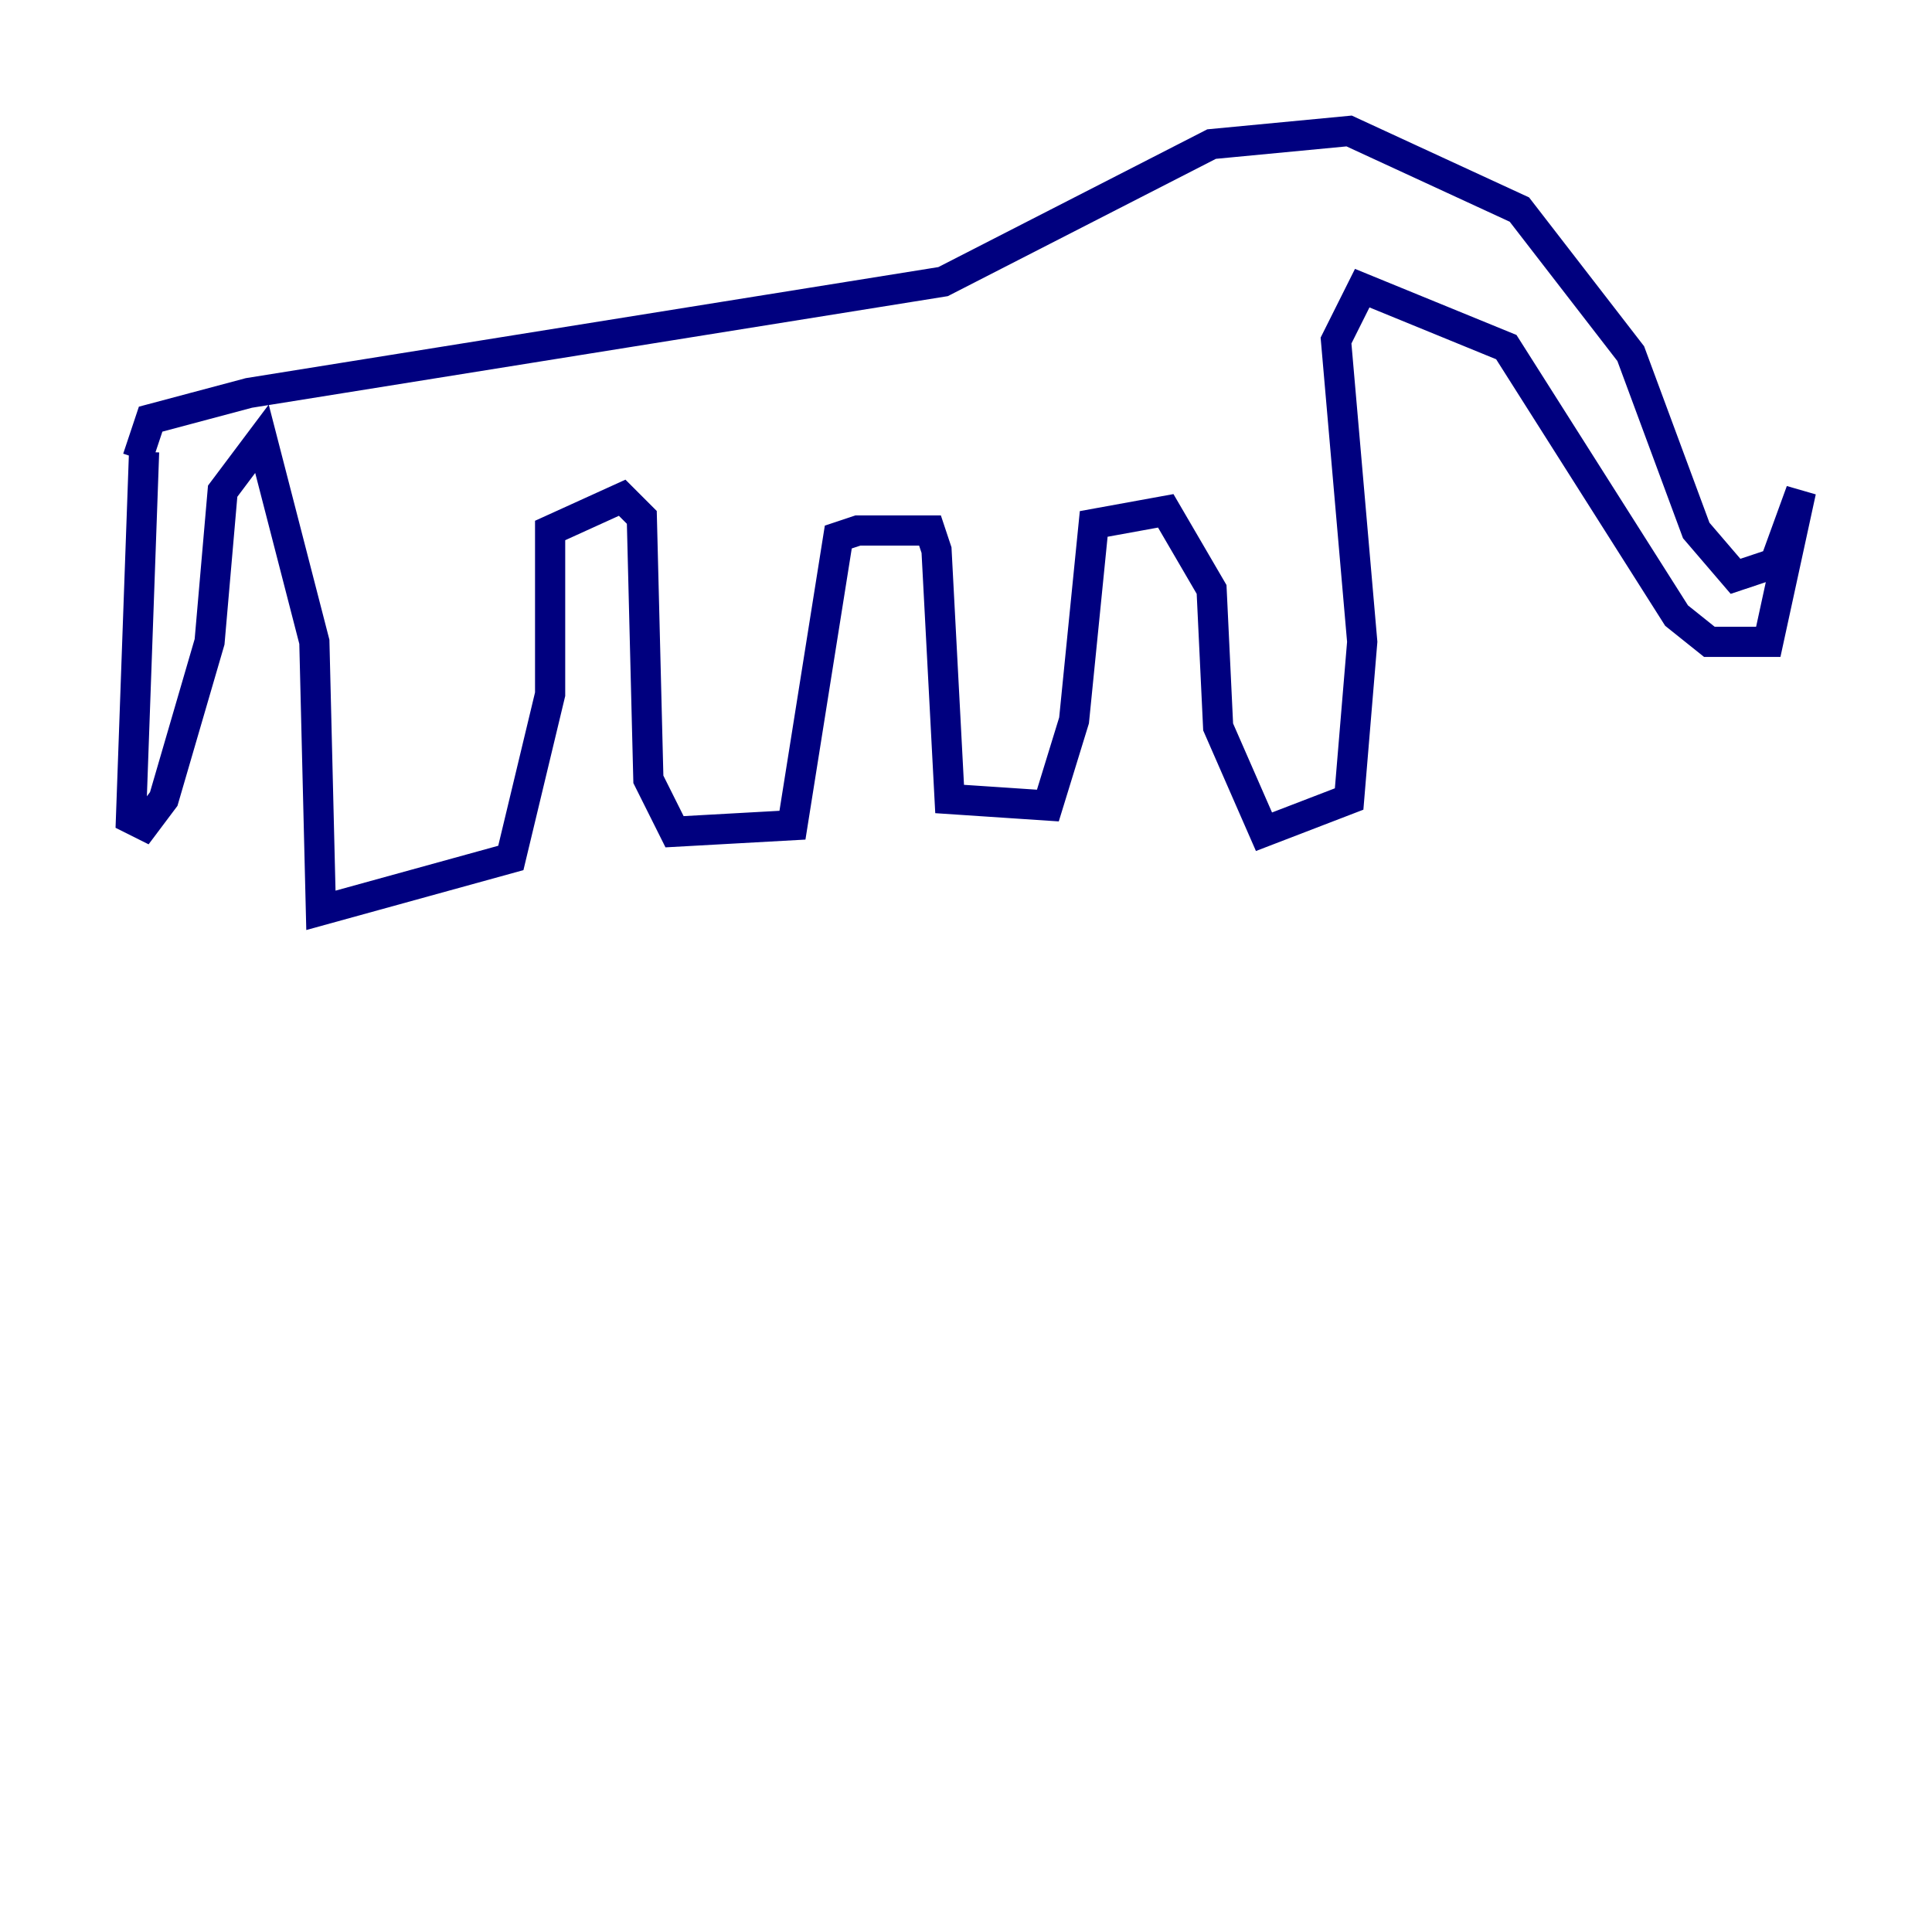<?xml version="1.0" encoding="utf-8" ?>
<svg baseProfile="tiny" height="128" version="1.2" viewBox="0,0,128,128" width="128" xmlns="http://www.w3.org/2000/svg" xmlns:ev="http://www.w3.org/2001/xml-events" xmlns:xlink="http://www.w3.org/1999/xlink"><defs /><polyline fill="none" points="9.546,29.939 8.678,54.237 9.546,54.671 10.848,52.936 13.885,42.522 14.752,32.542 17.356,29.071 20.827,42.522 21.261,60.312 33.844,56.841 36.447,45.993 36.447,35.146 41.22,32.976 42.522,34.278 42.956,51.634 44.691,55.105 52.502,54.671 55.539,35.58 56.841,35.146 61.614,35.146 62.047,36.447 62.915,52.936 69.424,53.37 71.159,47.729 72.461,34.712 77.234,33.844 80.271,39.051 80.705,48.163 83.742,55.105 89.383,52.936 90.251,42.522 88.515,22.563 90.251,19.091 99.797,22.997 111.078,40.786 113.248,42.522 117.153,42.522 119.322,32.542 117.586,37.315 114.983,38.183 112.38,35.146 108.041,23.43 100.664,13.885 89.383,8.678 80.271,9.546 62.481,18.658 16.488,26.034 9.98,27.77 9.112,30.373" stroke="#00007f" stroke-width="2" /></svg>